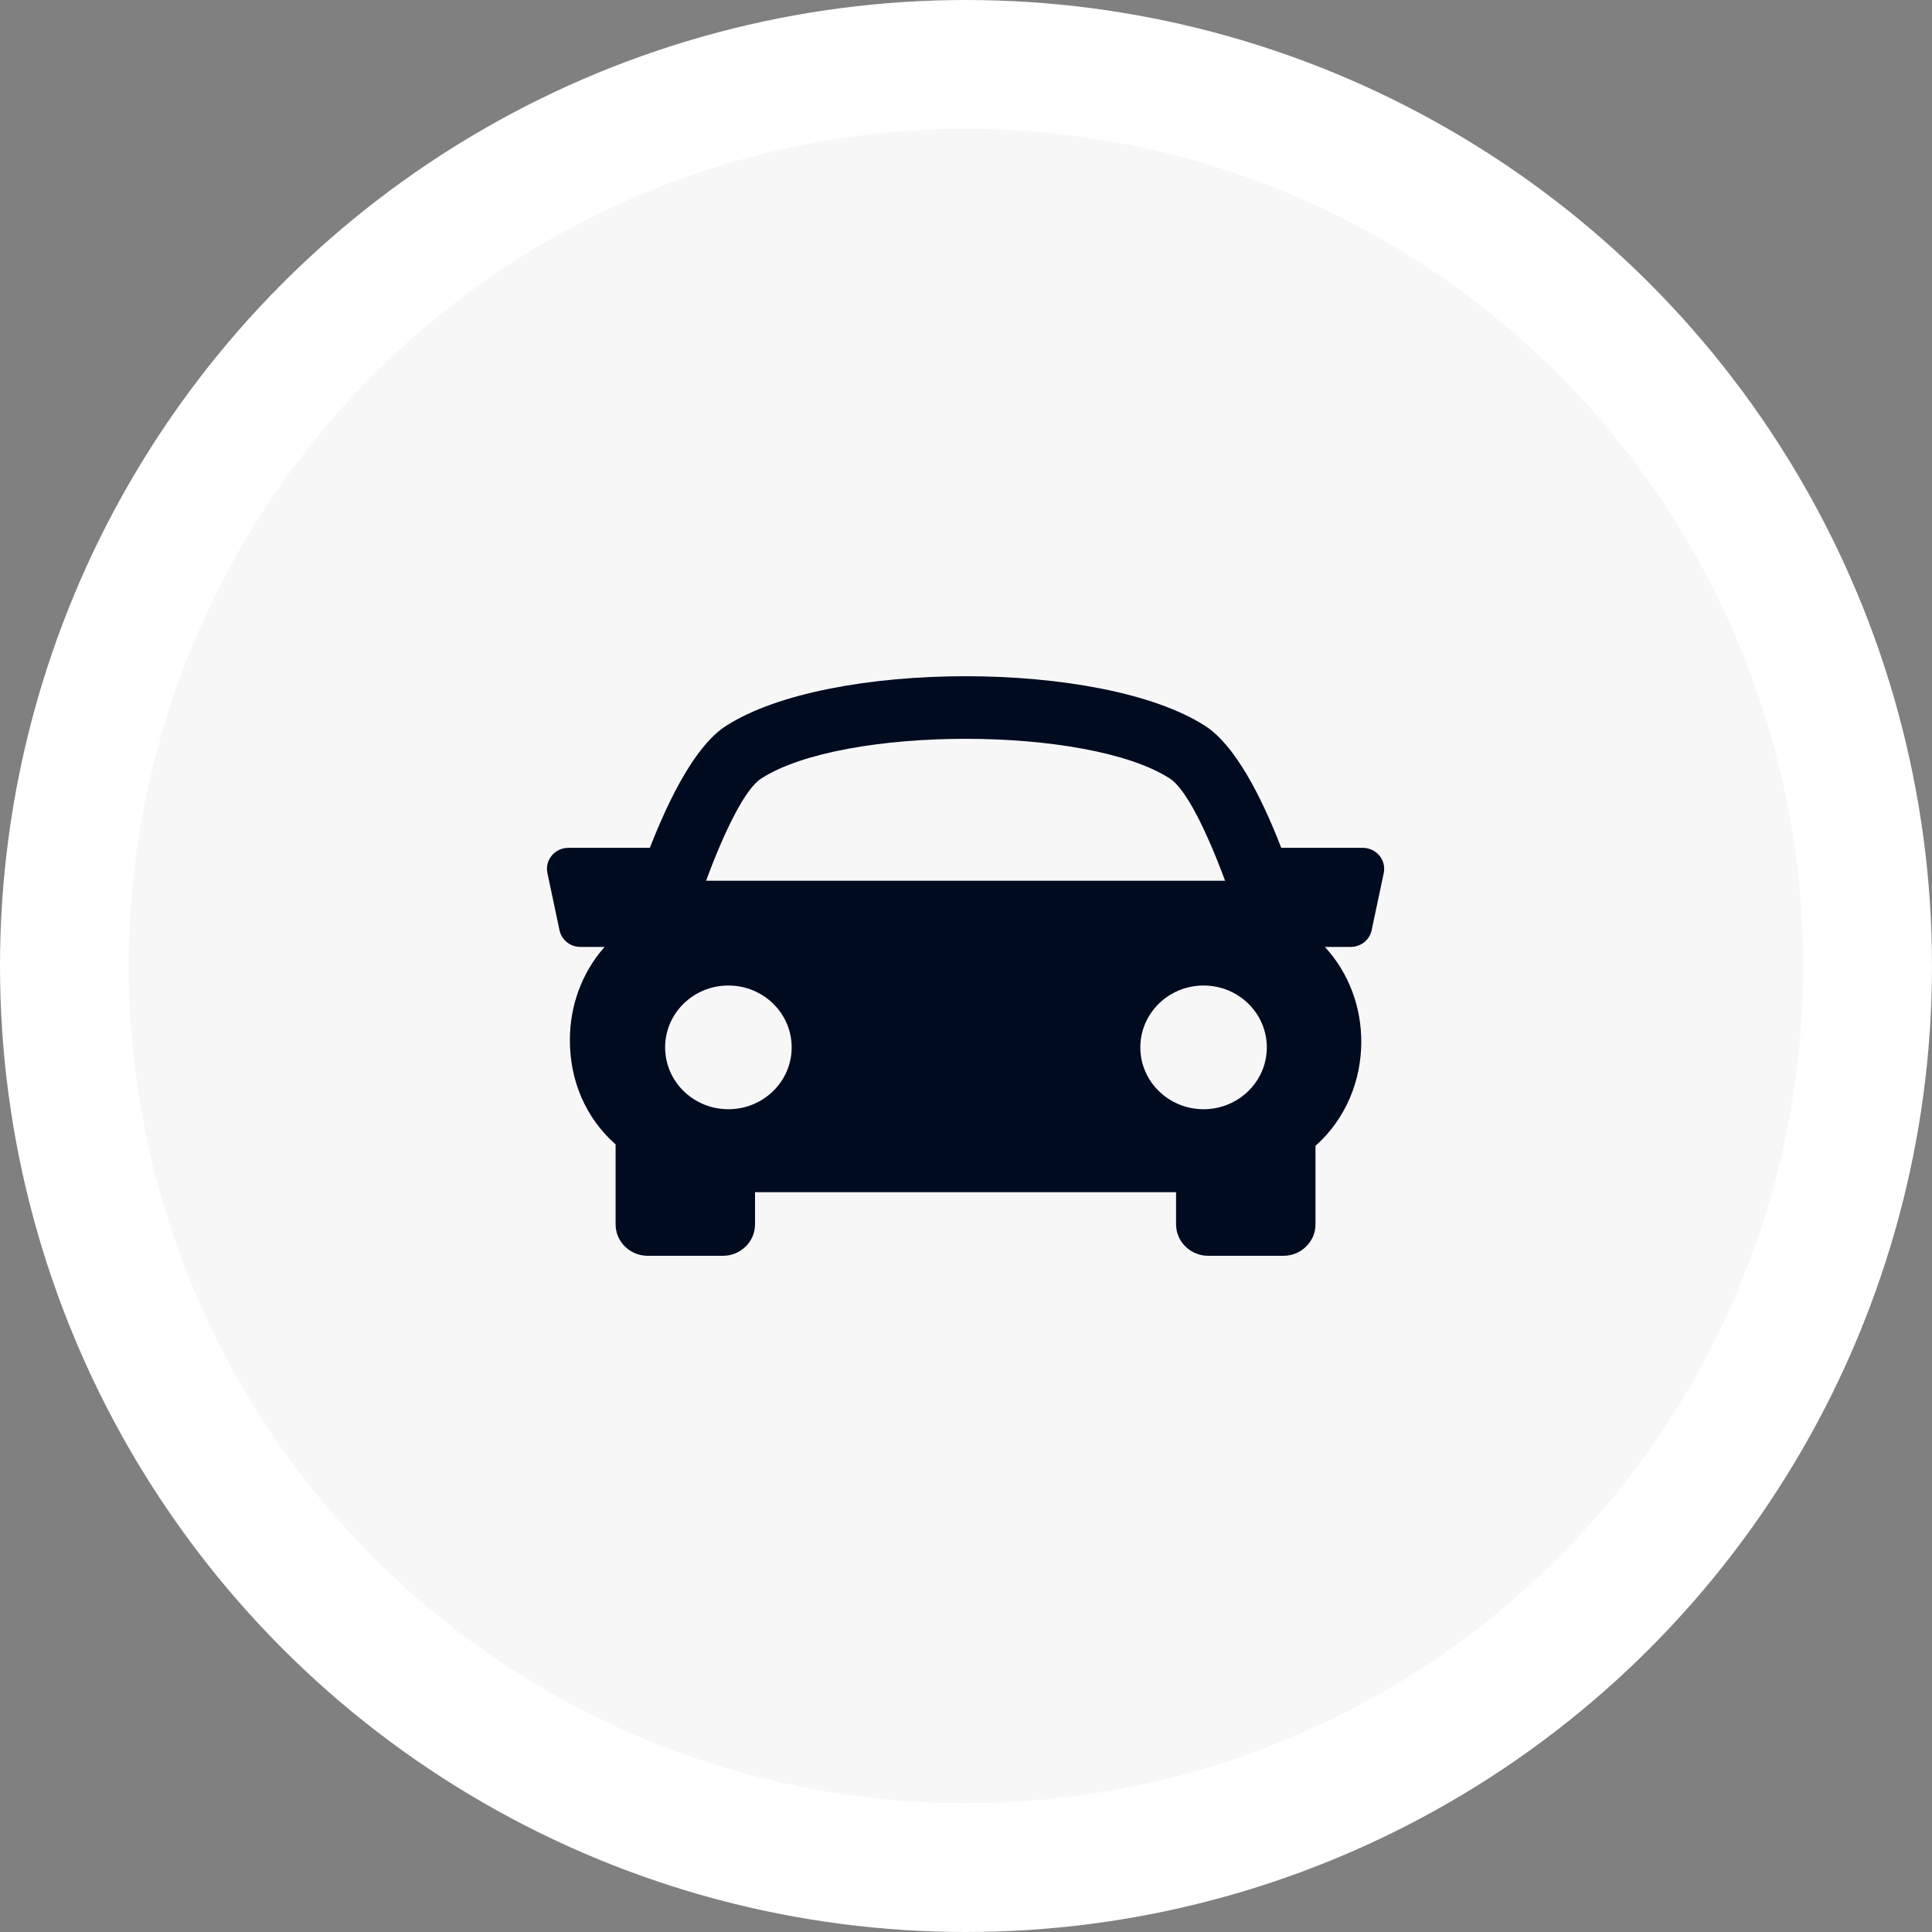 <svg width="30" height="30" viewBox="0 0 30 30" fill="none" xmlns="http://www.w3.org/2000/svg">
<rect x="0" y="0" width="30" height="30" fill="#808080" stroke="none"/>
<circle cx="15" cy="15" r="14" fill="#F7F7F7" stroke="white" stroke-width="2"/>
<path d="M21.419 13.285C21.355 13.209 21.26 13.165 21.16 13.165H19.895C19.583 12.359 19.176 11.57 18.714 11.272C17.115 10.243 12.872 10.243 11.273 11.272C10.81 11.57 10.405 12.36 10.091 13.165H8.826C8.726 13.165 8.631 13.209 8.568 13.285C8.505 13.36 8.48 13.46 8.5 13.556L8.688 14.445C8.72 14.596 8.856 14.704 9.013 14.704H9.388C9.026 15.113 8.851 15.627 8.849 16.141C8.846 16.777 9.093 17.351 9.544 17.757C9.549 17.762 9.554 17.765 9.559 17.769V19.012C9.559 19.281 9.782 19.5 10.058 19.5H11.225C11.501 19.5 11.724 19.281 11.724 19.012V18.512H18.262V19.012C18.262 19.281 18.486 19.5 18.761 19.5H19.928C20.203 19.5 20.427 19.281 20.427 19.012V17.793C20.906 17.364 21.135 16.774 21.138 16.185C21.14 15.653 20.956 15.12 20.573 14.704H20.973C21.131 14.704 21.268 14.595 21.299 14.444L21.487 13.556C21.506 13.46 21.482 13.361 21.419 13.285ZM11.821 12.088C13.096 11.267 16.89 11.267 18.164 12.088C18.412 12.246 18.731 12.889 19.023 13.676H10.964C11.255 12.889 11.573 12.247 11.821 12.088ZM10.328 16.264C10.328 15.733 10.768 15.303 11.31 15.303C11.853 15.303 12.293 15.733 12.293 16.264C12.293 16.794 11.853 17.224 11.31 17.224C10.768 17.224 10.328 16.794 10.328 16.264ZM18.689 17.224C18.147 17.224 17.707 16.794 17.707 16.264C17.707 15.733 18.147 15.303 18.689 15.303C19.232 15.303 19.671 15.733 19.671 16.264C19.671 16.794 19.231 17.224 18.689 17.224Z" fill="#000B20"/>
</svg>
